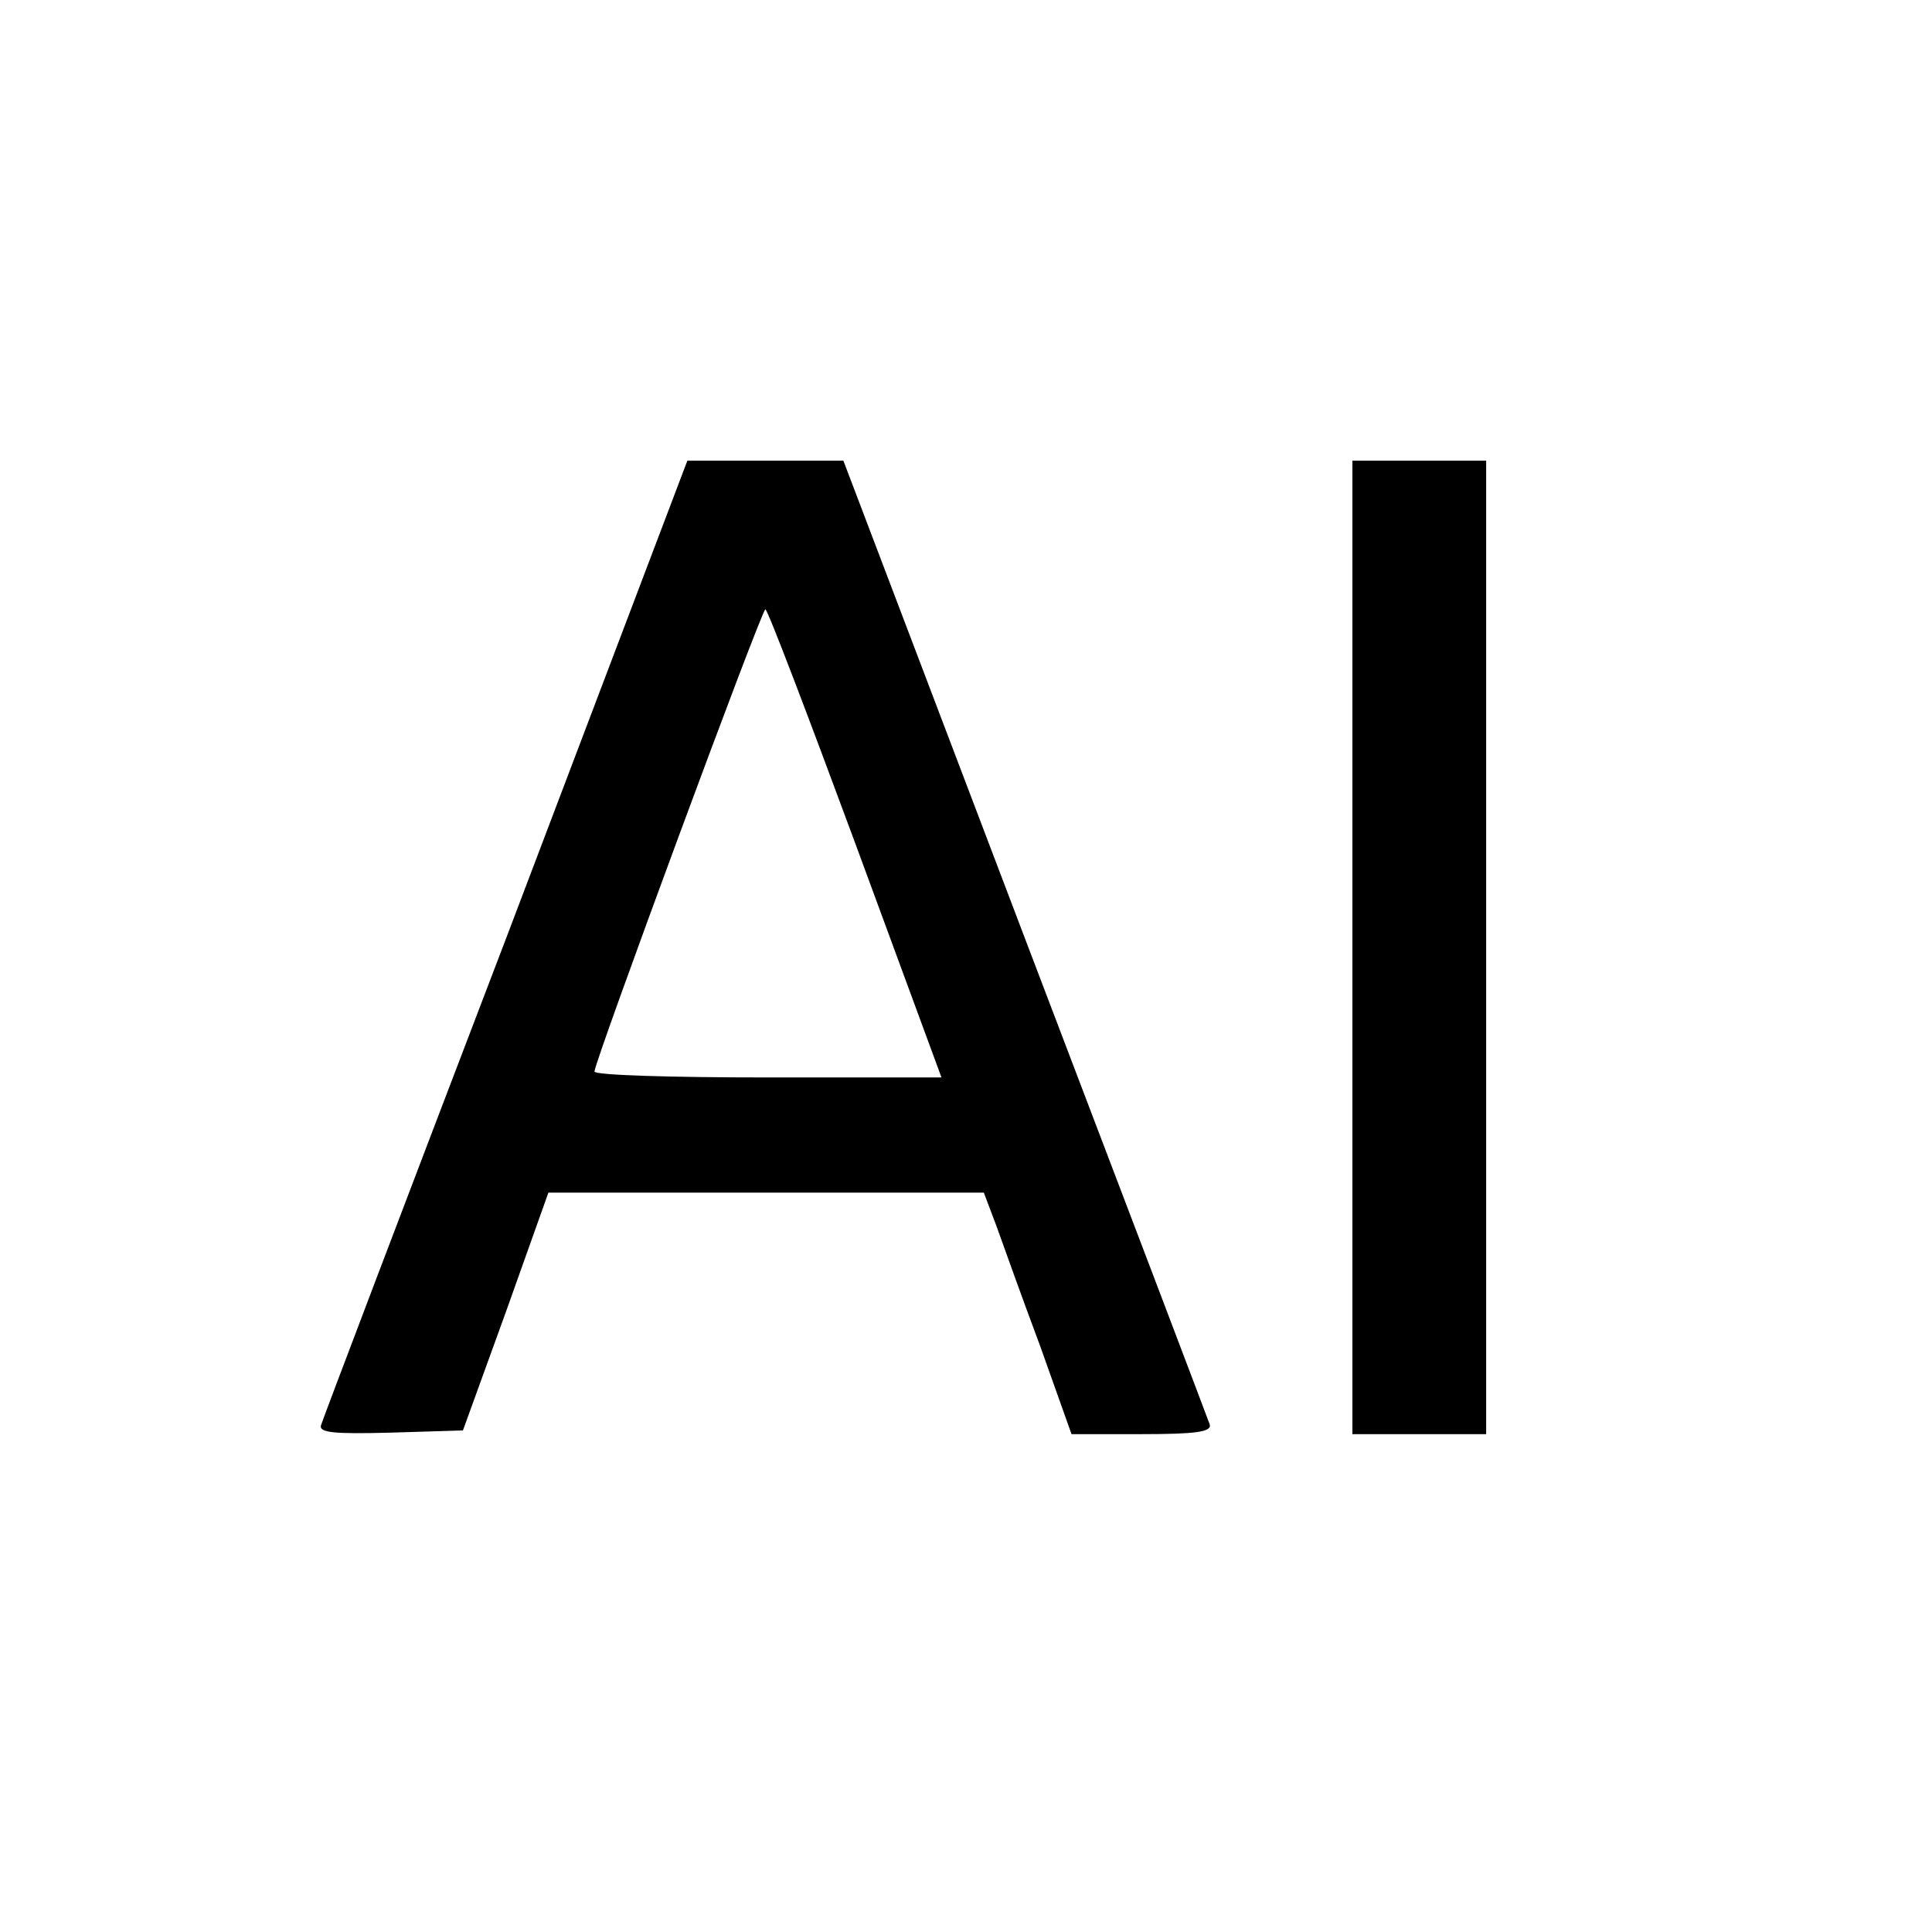<svg version="1" xmlns="http://www.w3.org/2000/svg" width="346.667" height="346.667" viewBox="0 0 260 260"><path d="M68.1 126.3c-13.5 35.3-24.7 64.8-24.9 65.5-.3 1 1.7 1.2 9.3 1l9.8-.3 5.8-16 5.7-16h58.6l1.7 4.5c.9 2.5 3.5 9.8 5.9 16.2l4.2 11.8h9.5c7.2 0 9.4-.3 9.1-1.3-.2-.6-11.4-30.1-24.9-65.5L113.5 62h-21l-24.4 64.3zm47-12.8l11.6 31.5h-23.3c-12.9 0-23.4-.3-23.4-.8 0-1.3 22.5-62.2 23-62.2.3 0 5.7 14.2 12.1 31.5zM182 127.5V193h18V62h-18v65.5z"/></svg>